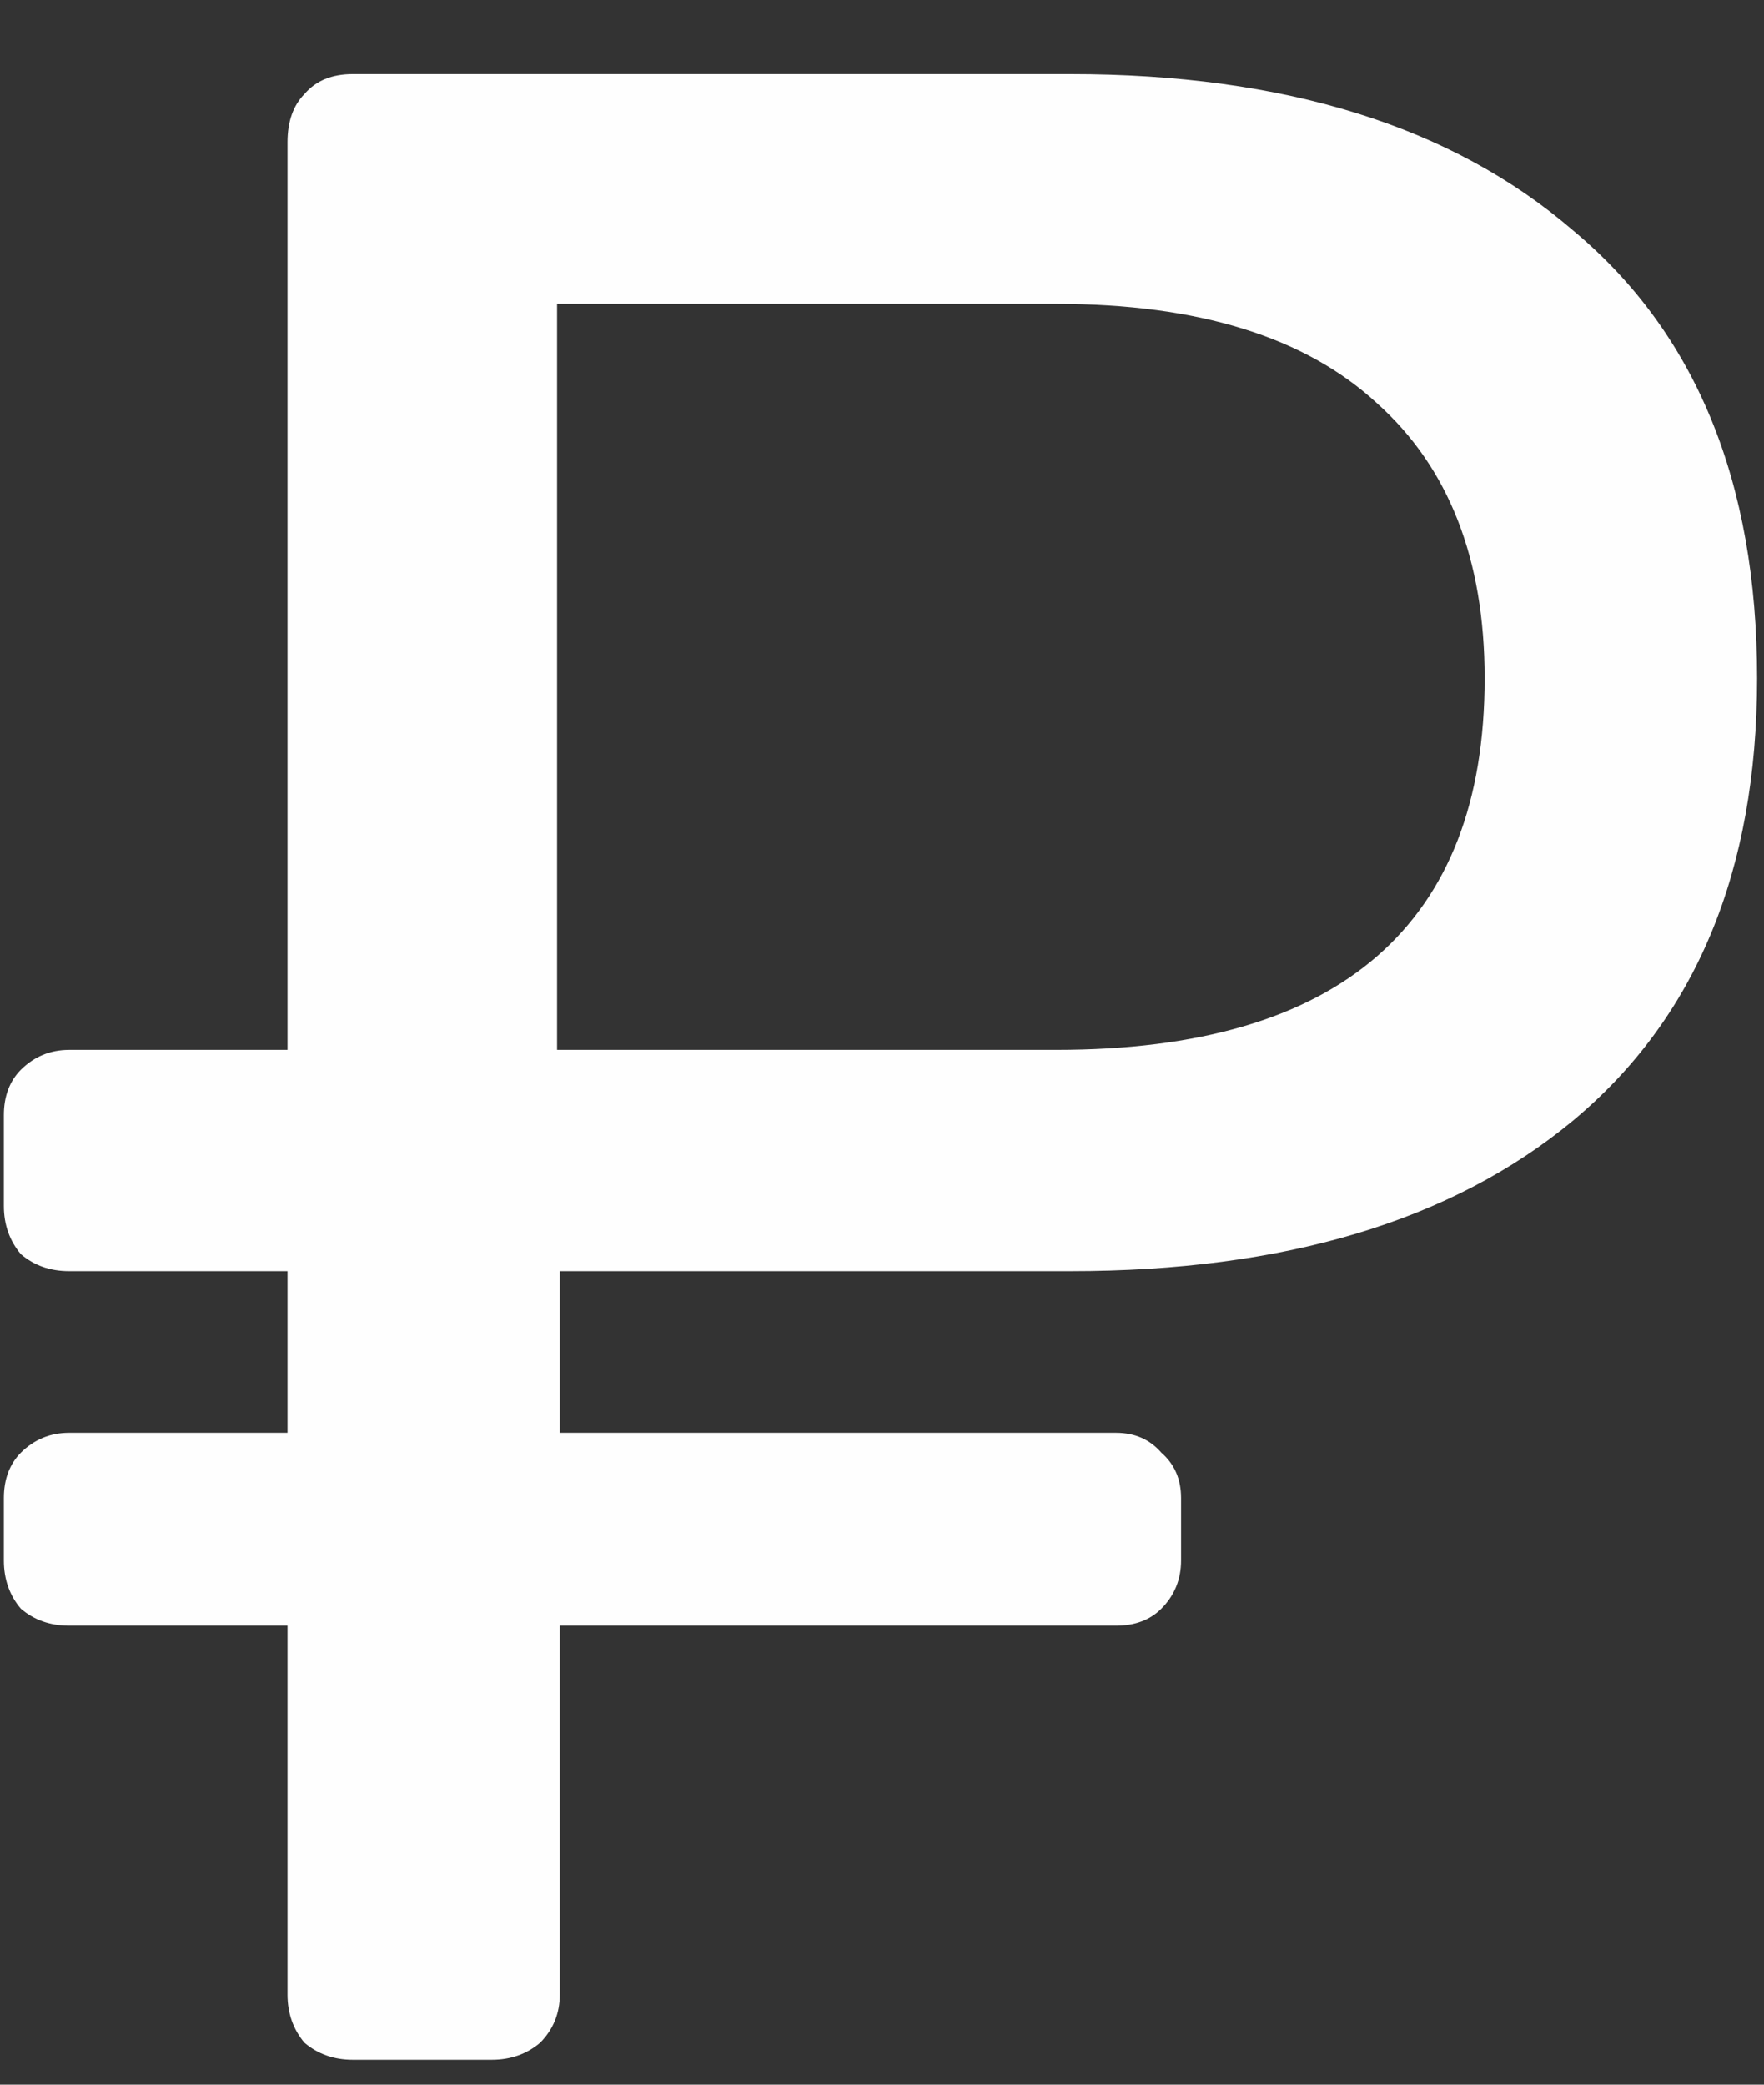 <svg width="11" height="13" viewBox="0 0 11 13" fill="none" xmlns="http://www.w3.org/2000/svg">
<rect x="0" y="0" width="11" height="13" fill="#333333" stroke="none"/>
<path d="M2.2 12.845C2.082 12.845 1.982 12.809 1.899 12.739C1.829 12.656 1.793 12.556 1.793 12.438V10.138H0.431C0.313 10.138 0.213 10.103 0.13 10.032C0.06 9.95 0.024 9.849 0.024 9.731V9.342C0.024 9.224 0.06 9.13 0.13 9.059C0.213 8.977 0.313 8.935 0.431 8.935H1.793V7.927H0.431C0.313 7.927 0.213 7.892 0.13 7.821C0.06 7.738 0.024 7.638 0.024 7.52V6.954C0.024 6.836 0.06 6.742 0.13 6.671C0.213 6.589 0.313 6.547 0.431 6.547H1.793V0.887C1.793 0.757 1.829 0.657 1.899 0.586C1.97 0.503 2.07 0.462 2.2 0.462H6.676C8.008 0.462 9.052 0.786 9.807 1.435C10.573 2.072 10.957 3.003 10.957 4.23C10.957 5.433 10.573 6.353 9.807 6.99C9.052 7.615 8.008 7.927 6.676 7.927H3.491V8.935H6.959C7.077 8.935 7.171 8.977 7.242 9.059C7.324 9.13 7.365 9.224 7.365 9.342V9.731C7.365 9.849 7.324 9.95 7.242 10.032C7.171 10.103 7.077 10.138 6.959 10.138H3.491V12.438C3.491 12.556 3.45 12.656 3.368 12.739C3.285 12.809 3.185 12.845 3.067 12.845H2.2ZM6.587 6.547C7.472 6.547 8.138 6.353 8.586 5.964C9.034 5.574 9.258 4.997 9.258 4.23C9.258 3.487 9.034 2.915 8.586 2.514C8.138 2.101 7.472 1.895 6.587 1.895H3.474V6.547H6.587Z" fill="#FEFEFE"/>
</svg>
